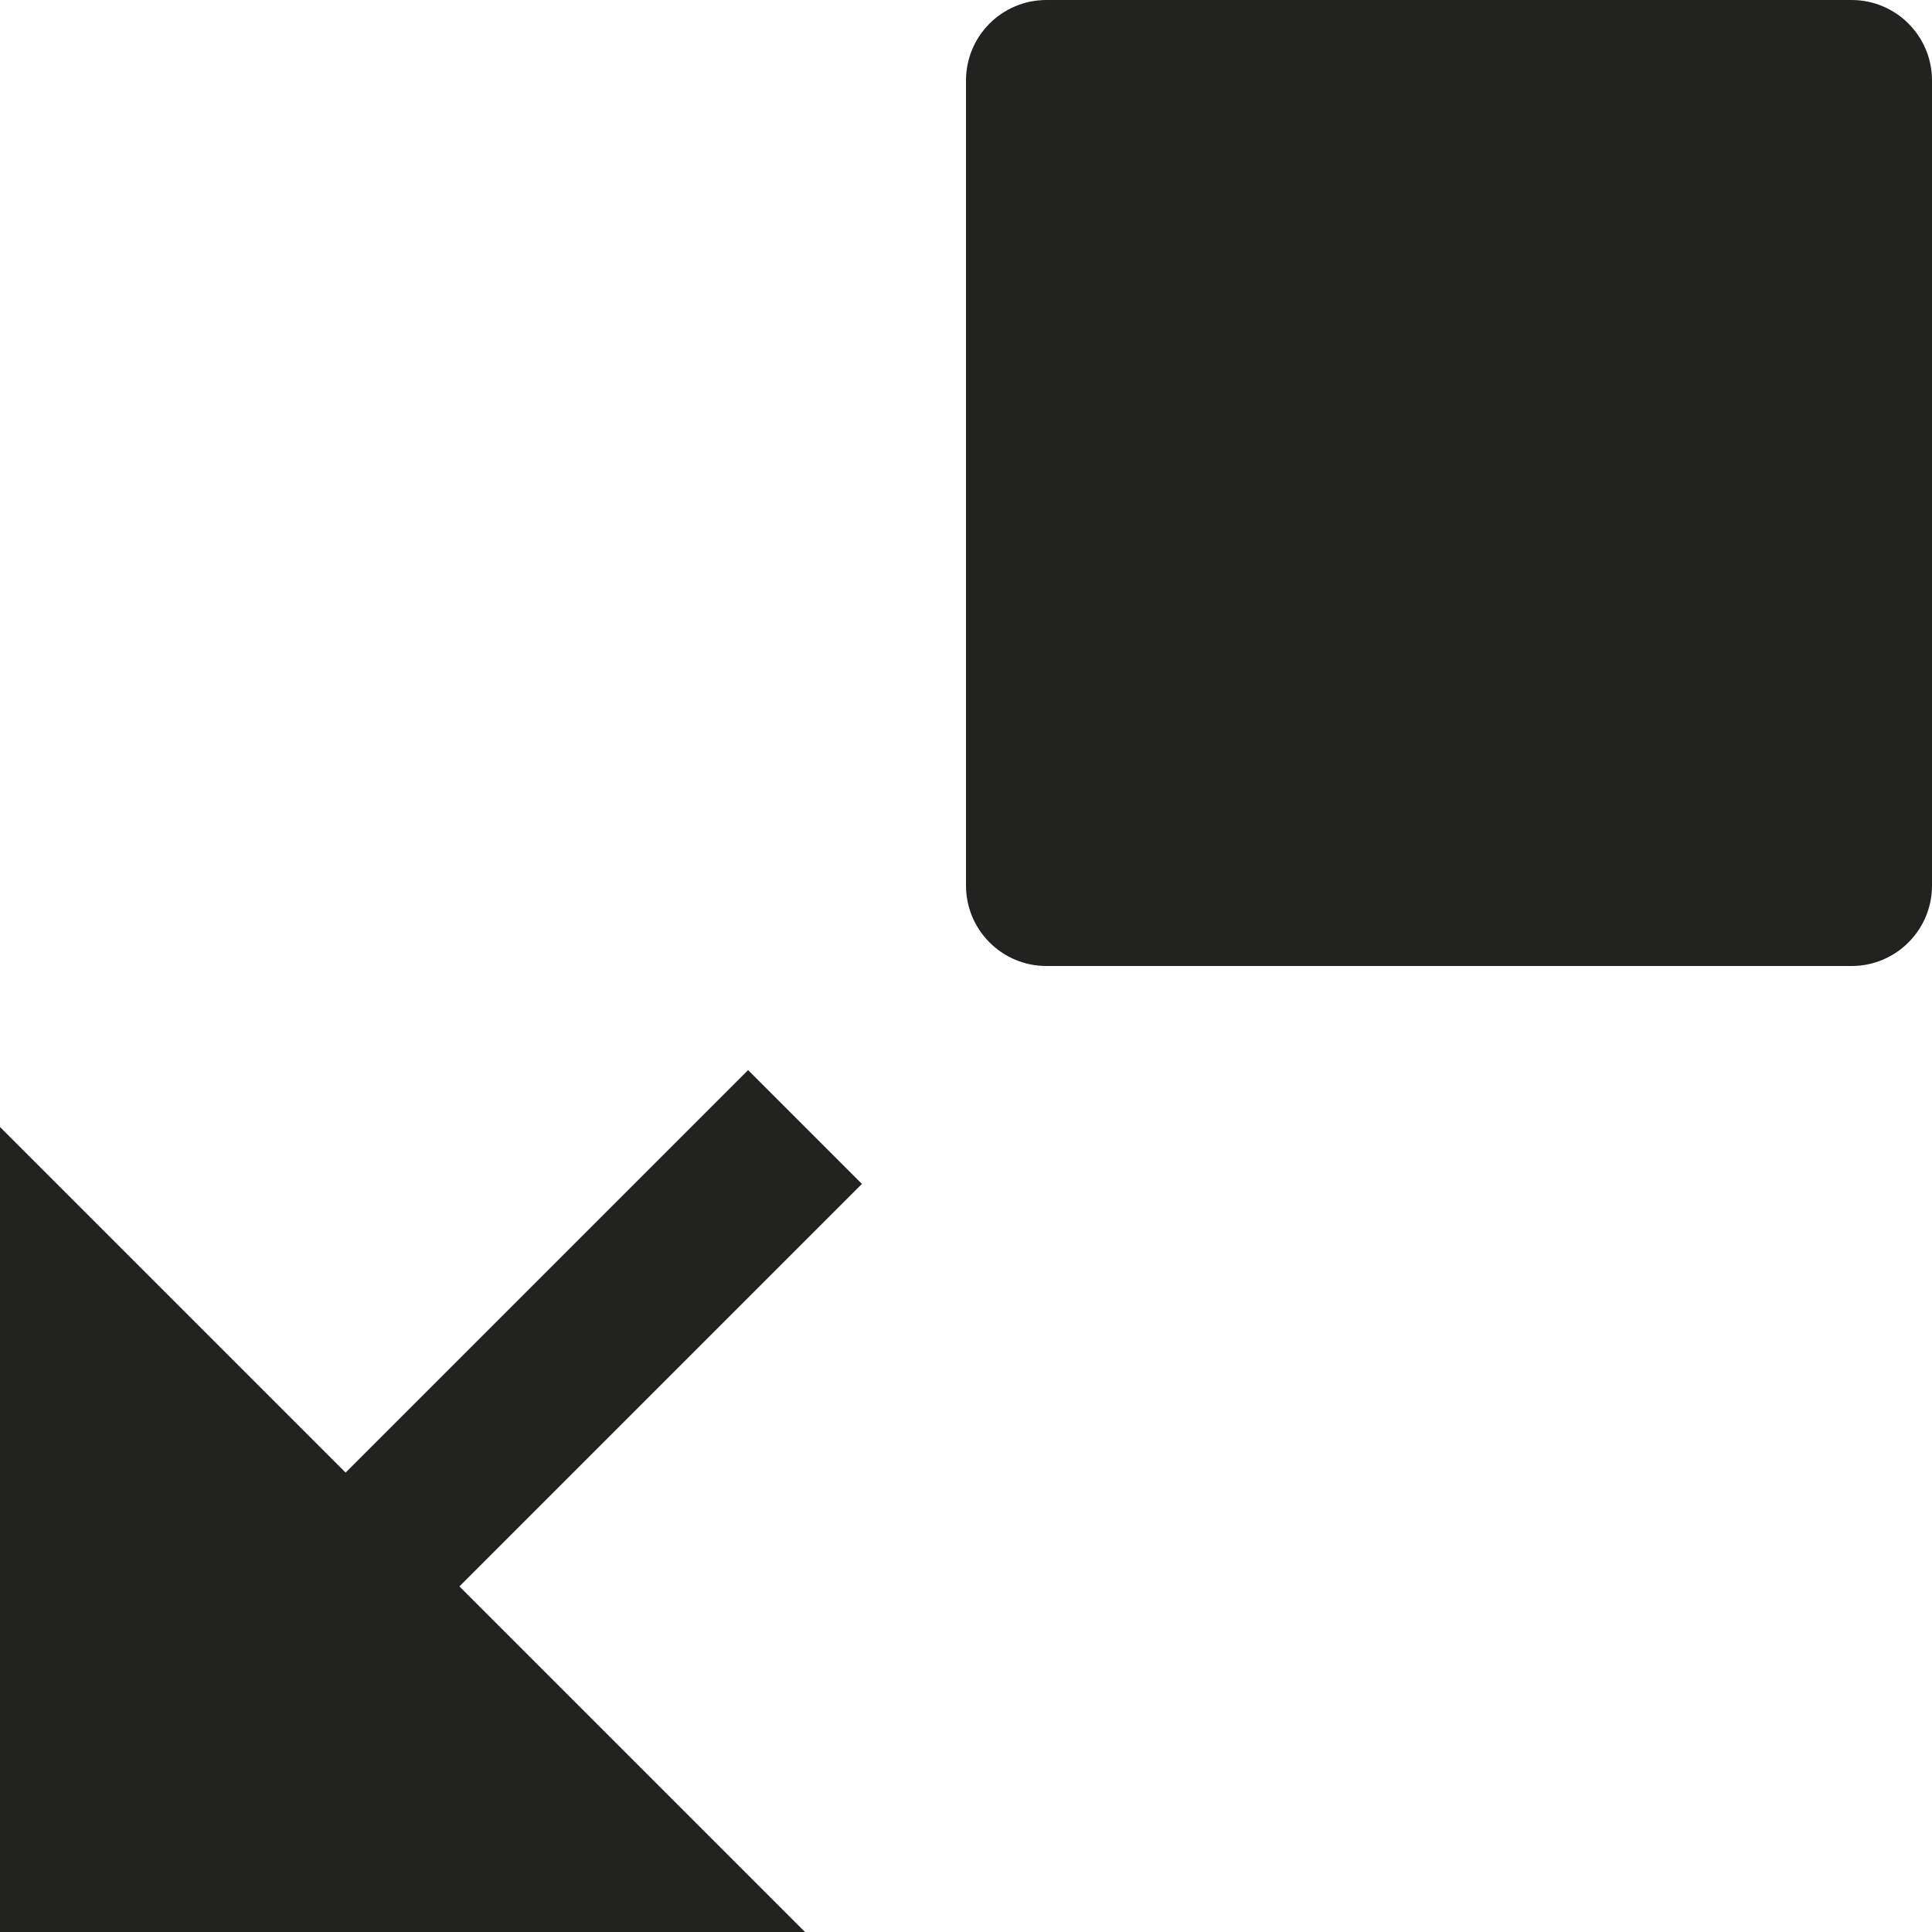 <?xml version="1.0" encoding="utf-8"?>
<!-- Generator: Adobe Illustrator 19.2.1, SVG Export Plug-In . SVG Version: 6.00 Build 0)  -->
<!DOCTYPE svg PUBLIC "-//W3C//DTD SVG 1.1//EN" "http://www.w3.org/Graphics/SVG/1.1/DTD/svg11.dtd">
<svg version="1.1" id="Layer_1" xmlns="http://www.w3.org/2000/svg" xmlns:xlink="http://www.w3.org/1999/xlink" x="0px" y="0px"
	 width="24px" height="24px" viewBox="0 0 24 24" enable-background="new 0 0 24 24" xml:space="preserve">
<polygon fill-rule="evenodd" clip-rule="evenodd" fill="#222221" points="9.293,13.293 4.293,18.293 0,14 0,24 10,24 5.707,19.707 
	10.707,14.707 "/>
<path fill-rule="evenodd" clip-rule="evenodd" fill="#222221" d="M23,0H13c-0.553,0-1,0.447-1,1v10c0,0.553,0.447,1,1,1h10
	c0.553,0,1-0.447,1-1V1C24,0.447,23.553,0,23,0z"/>
</svg>
